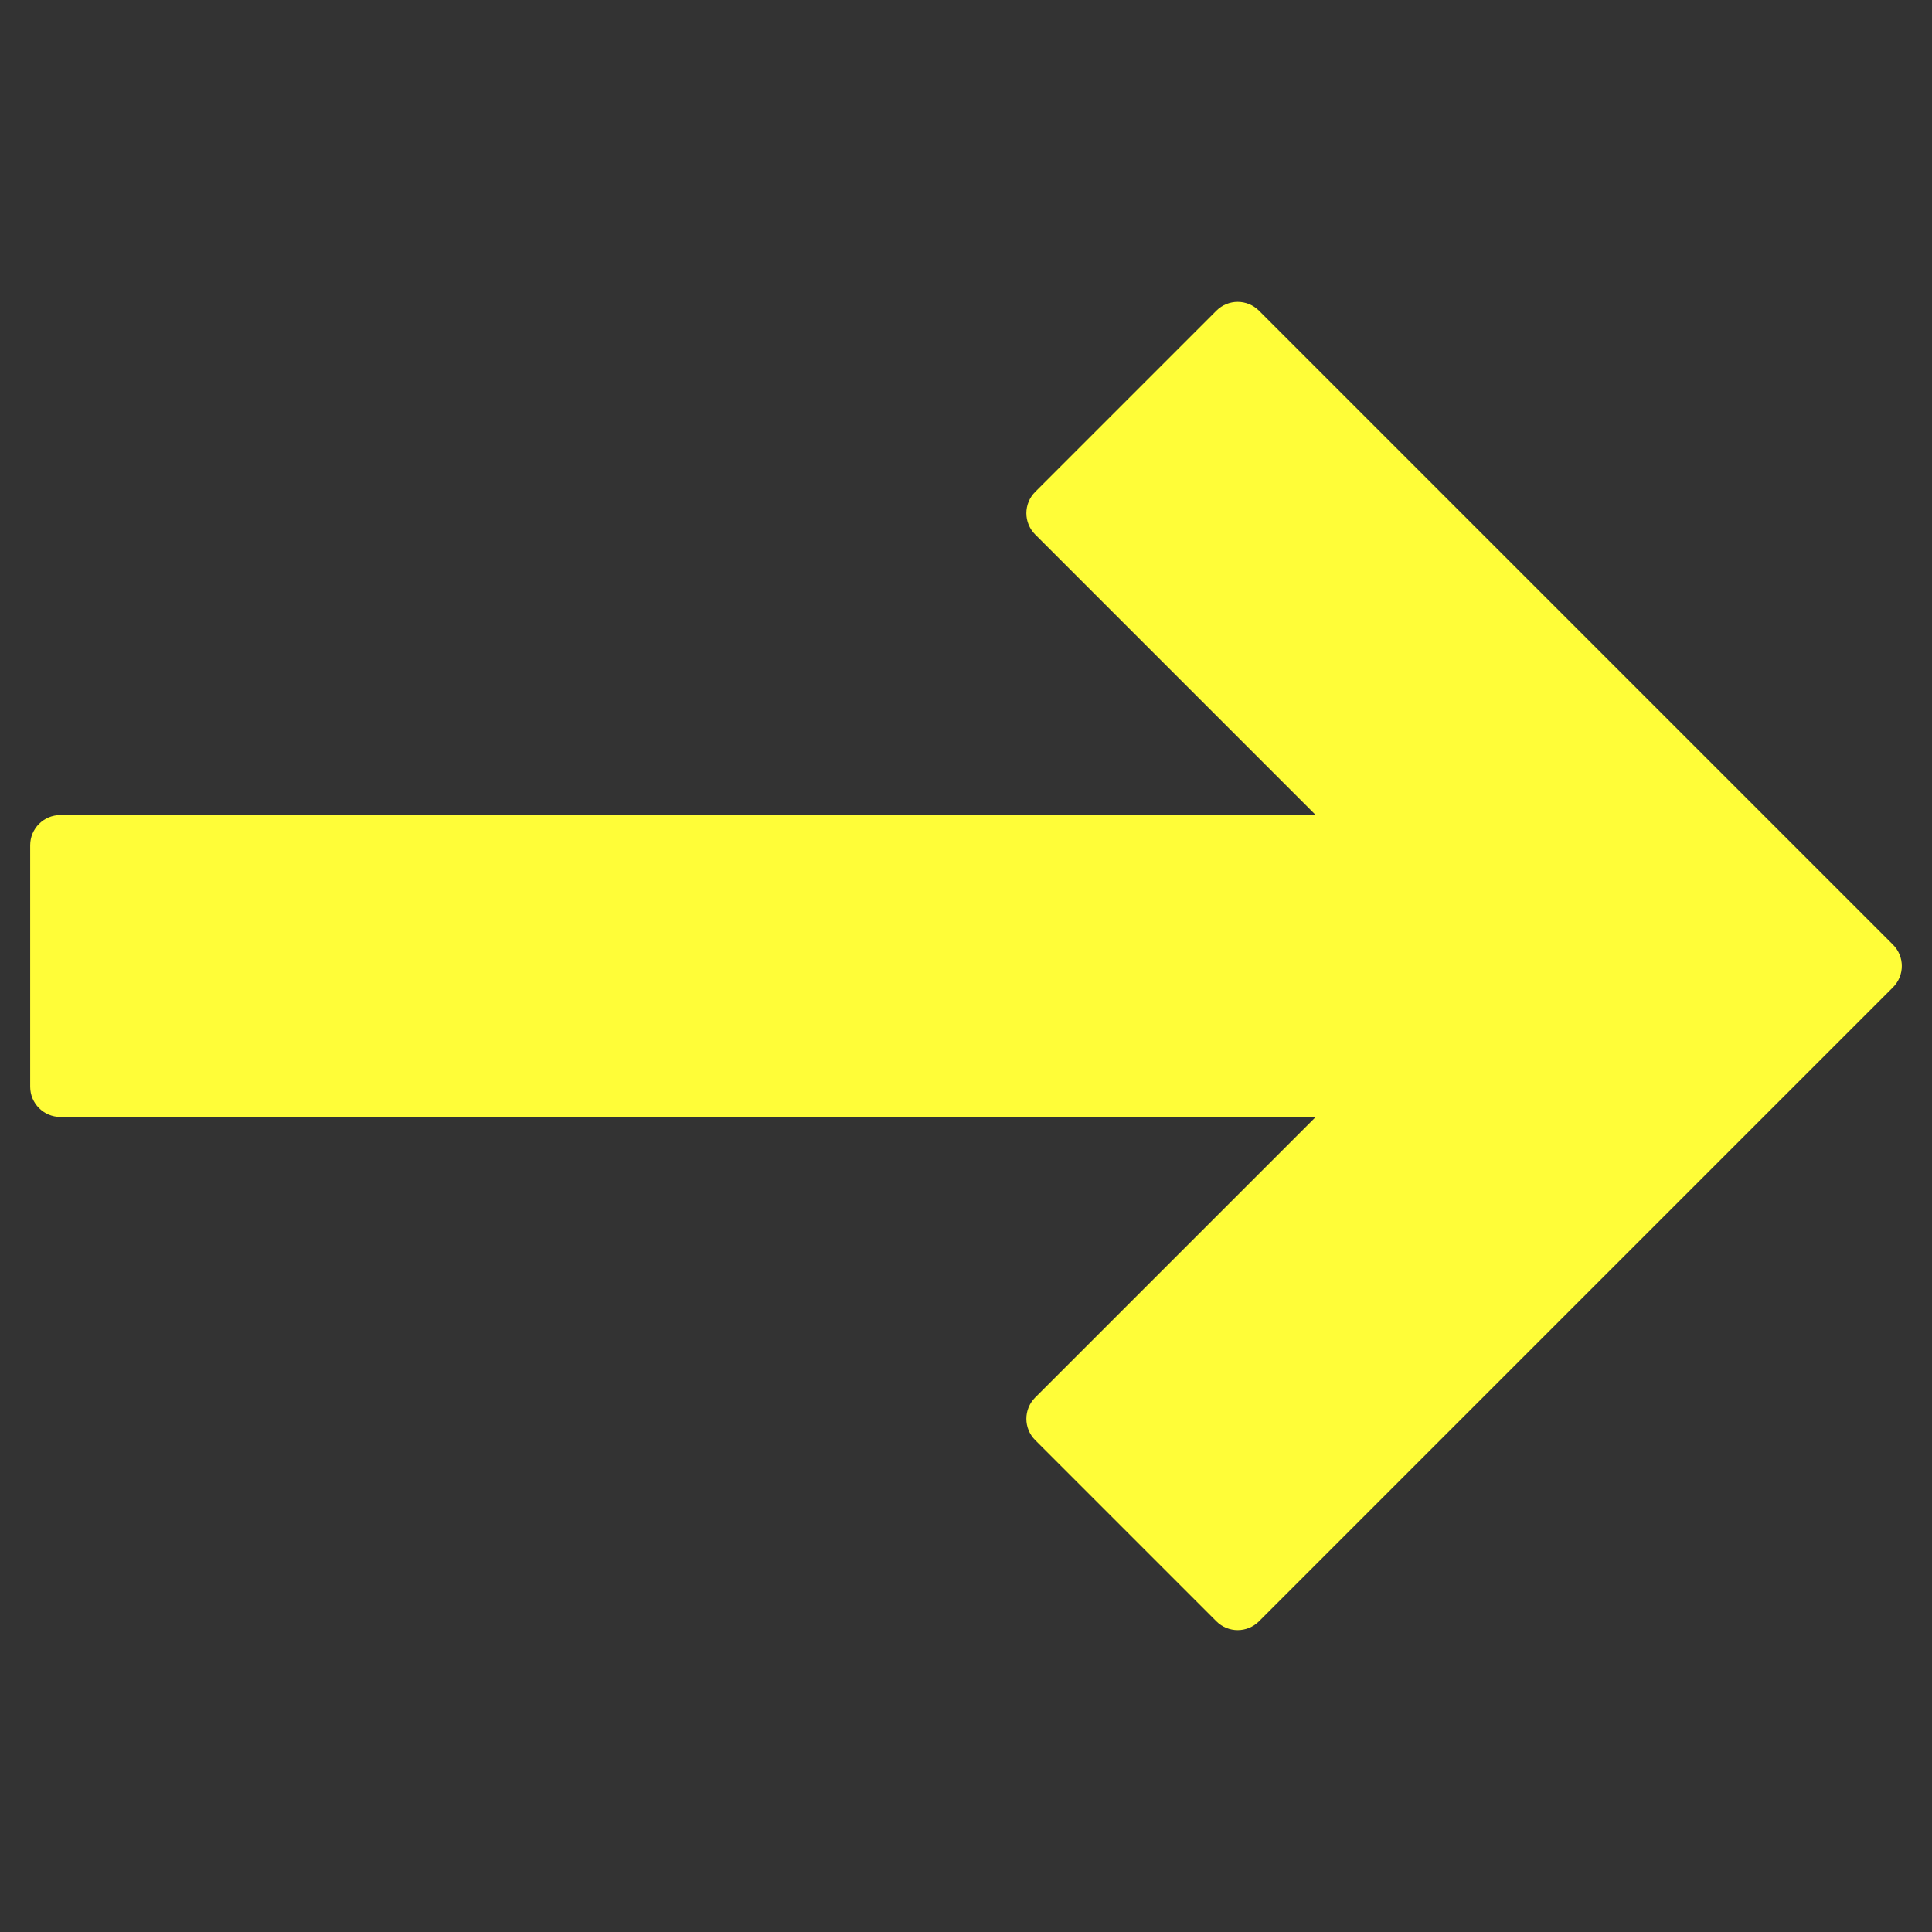 <?xml version="1.0" encoding="utf-8"?>
  <!DOCTYPE svg PUBLIC "-//W3C//DTD SVG 1.1//EN" "http://www.w3.org/Graphics/SVG/1.1/DTD/svg11.dtd">
  <svg version="1.1" xmlns="http://www.w3.org/2000/svg" xmlns:xlink="http://www.w3.org/1999/xlink" x="0px" y="0px" width="64px" height="64px" viewBox="0 0 64 64" enable-background="new 0 0 64 64" xml:space="preserve"><rect x="0" y="0" width="64" height="64" fill="#333333" stroke="none"/><g transform="translate(0, 0)"><path fill="#fffd38" d="M41.707,10.293c-0.391-0.391-1.023-0.391-1.414,0l-6,6c-0.391,0.391-0.391,1.023,0,1.414L43.586,27H2
	c-0.552,0-1,0.448-1,1v8c0,0.552,0.448,1,1,1h41.586l-9.293,9.293c-0.391,0.391-0.391,1.023,0,1.414l6,6
	C40.488,53.902,40.744,54,41,54s0.512-0.098,0.707-0.293l21-21c0.391-0.391,0.391-1.023,0-1.414L41.707,10.293z"></path></g></svg>